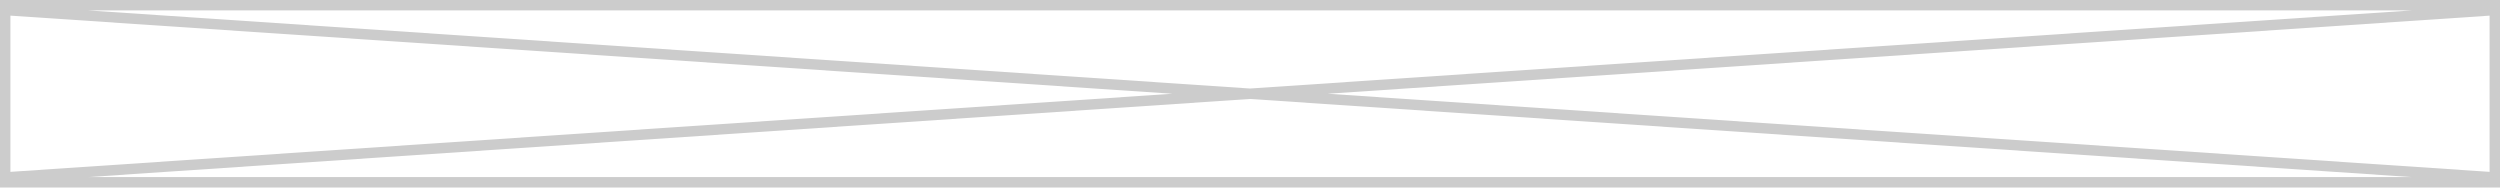 <svg preserveAspectRatio="none" width="100%" height="100%" overflow="visible" style="display: block;" viewBox="0 0 240 18" fill="none" xmlns="http://www.w3.org/2000/svg">
<path id="Union" d="M240 18H0V0H240V18ZM8.456 17H231.544L120 9.501L8.456 17ZM1 16.498L112.543 9L1 1.501V16.498ZM127.456 9L239 16.498V1.501L127.456 9ZM120 8.498L231.543 1H8.457L120 8.498Z" fill="black" fill-opacity="0.2"/>
</svg>
